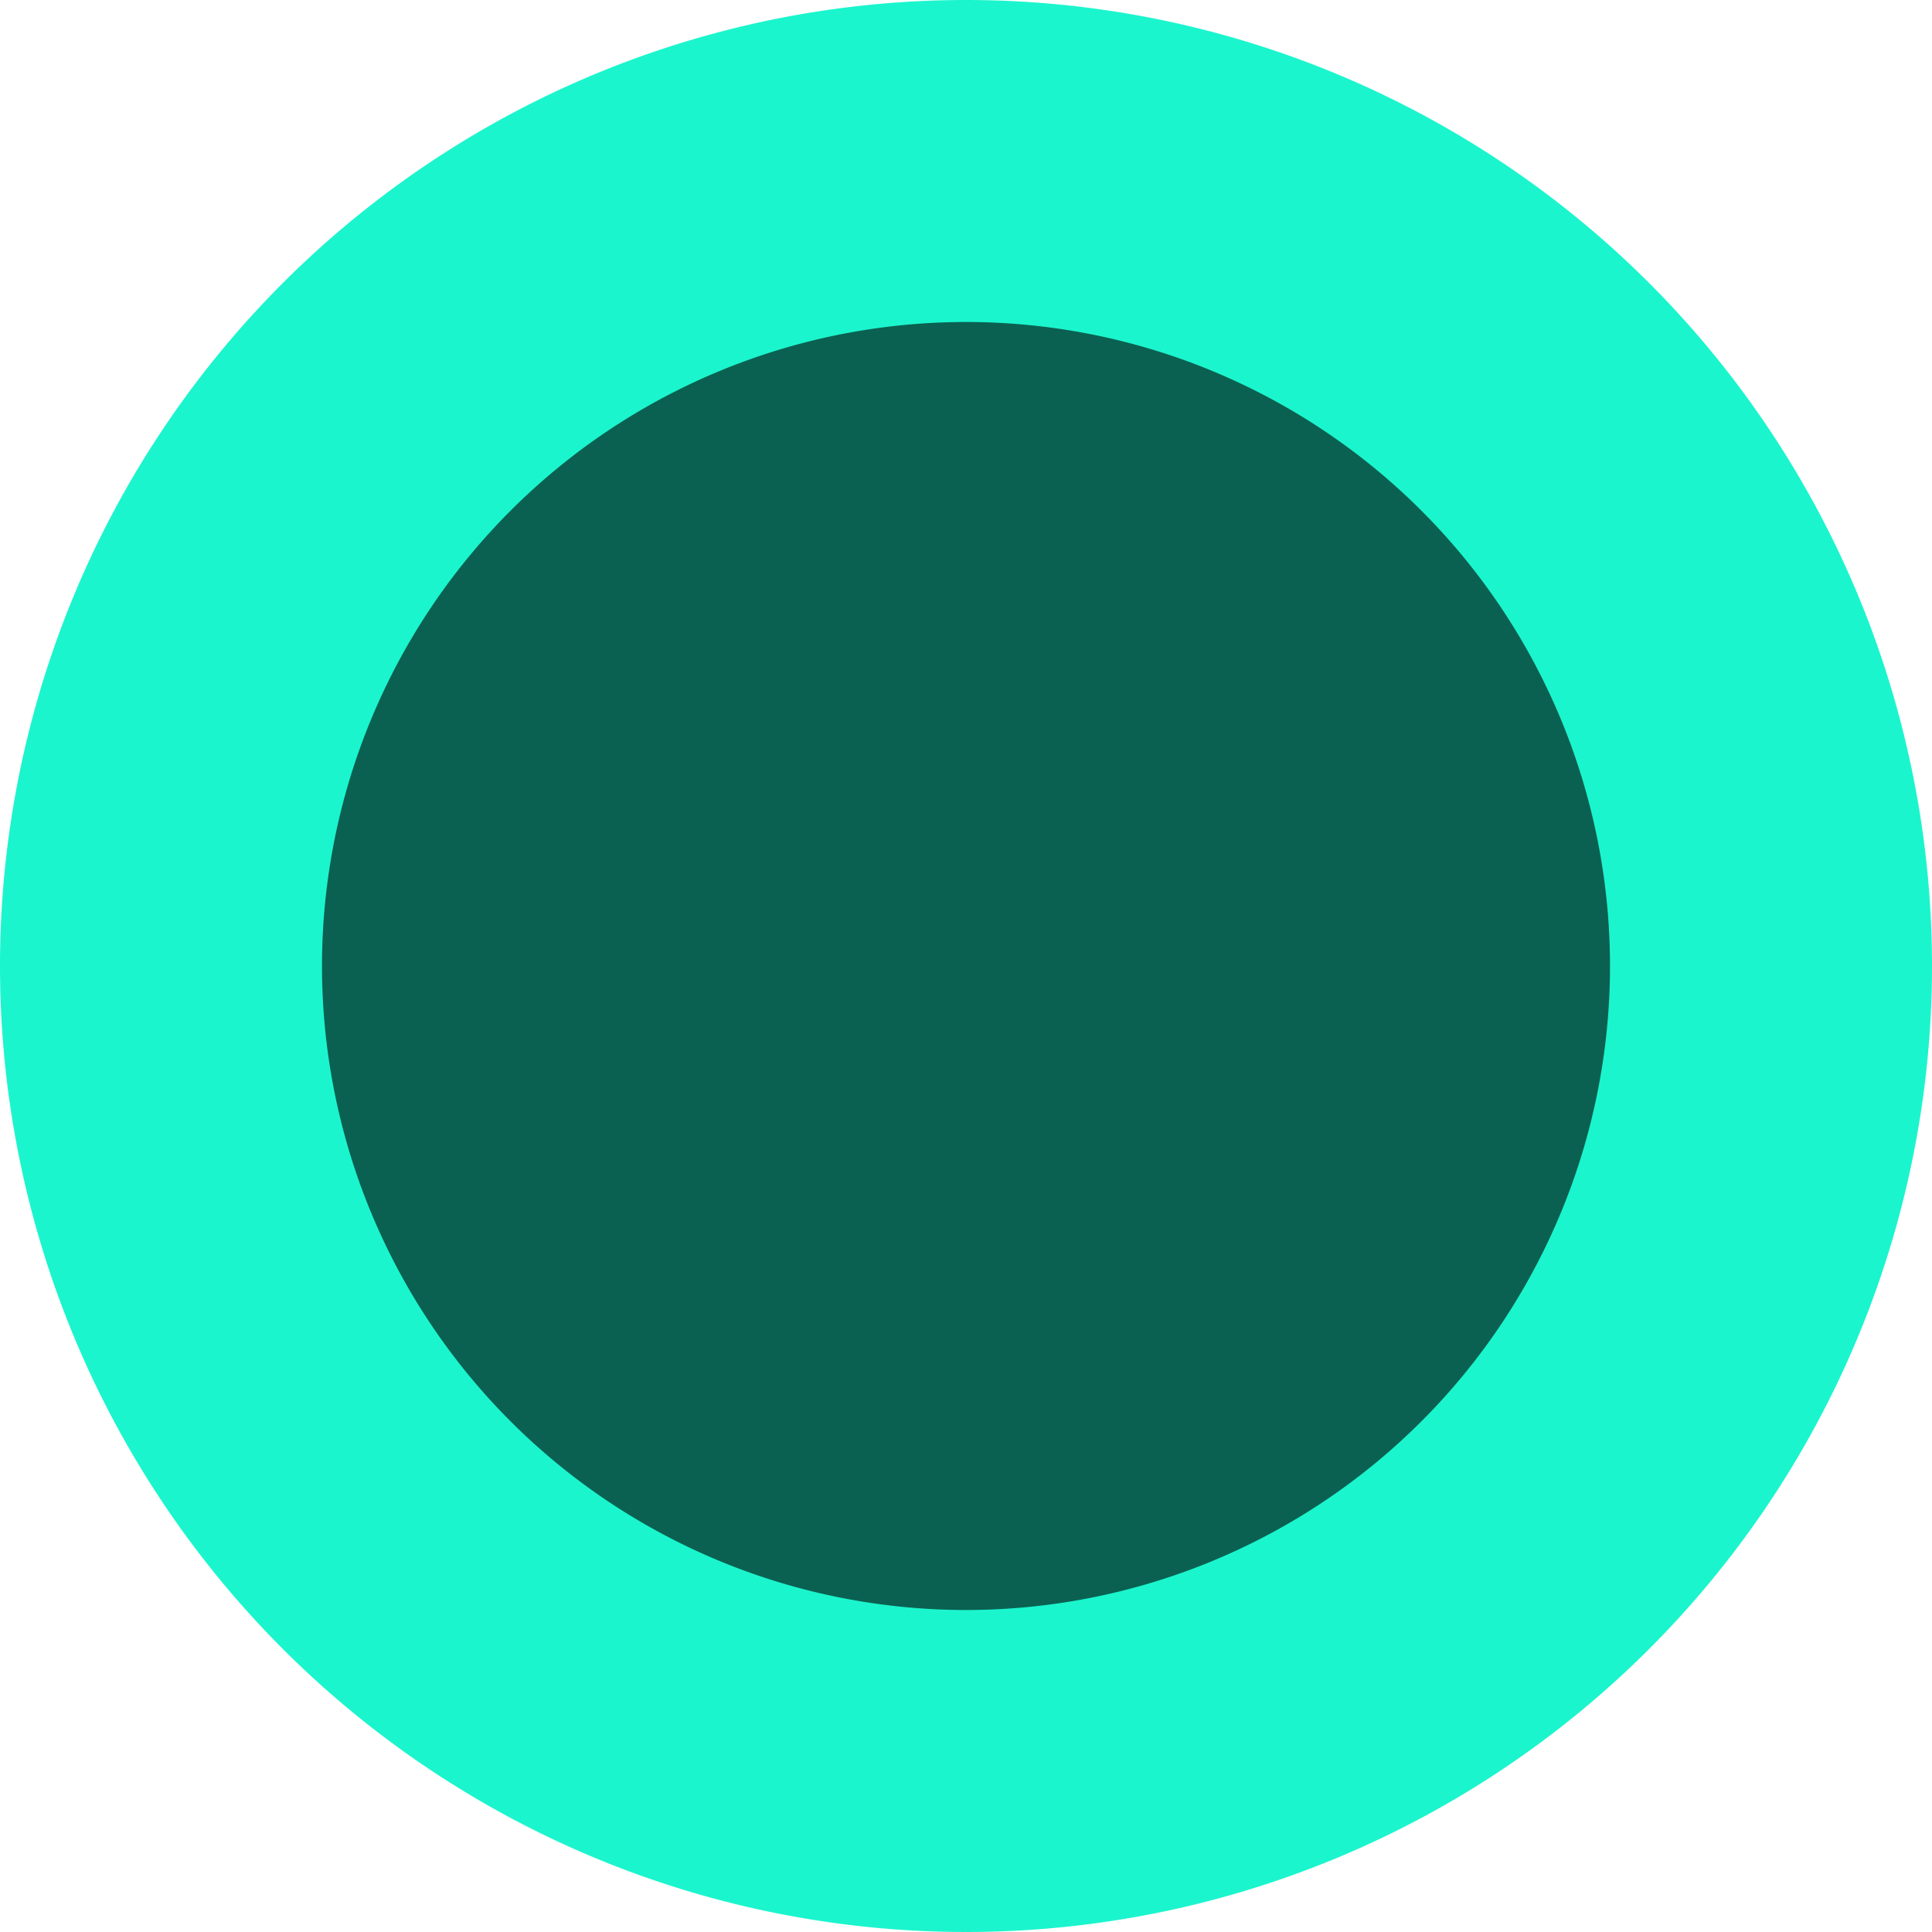 <svg xmlns="http://www.w3.org/2000/svg" width="24" height="24" viewBox="0 0 24 24"><title>FmIcnMapAdventureEndpointLand</title><circle cx="12" cy="12" r="10" style="fill:#0a6151"/><path d="M12,4a8,8,0,1,1-8,8,8,8,0,0,1,8-8m0-4A12,12,0,1,0,24,12,12,12,0,0,0,12,0Z" style="fill:#1bf5cd"/><rect width="24" height="24" style="fill:none"/><rect width="24" height="24" style="fill:none"/></svg>